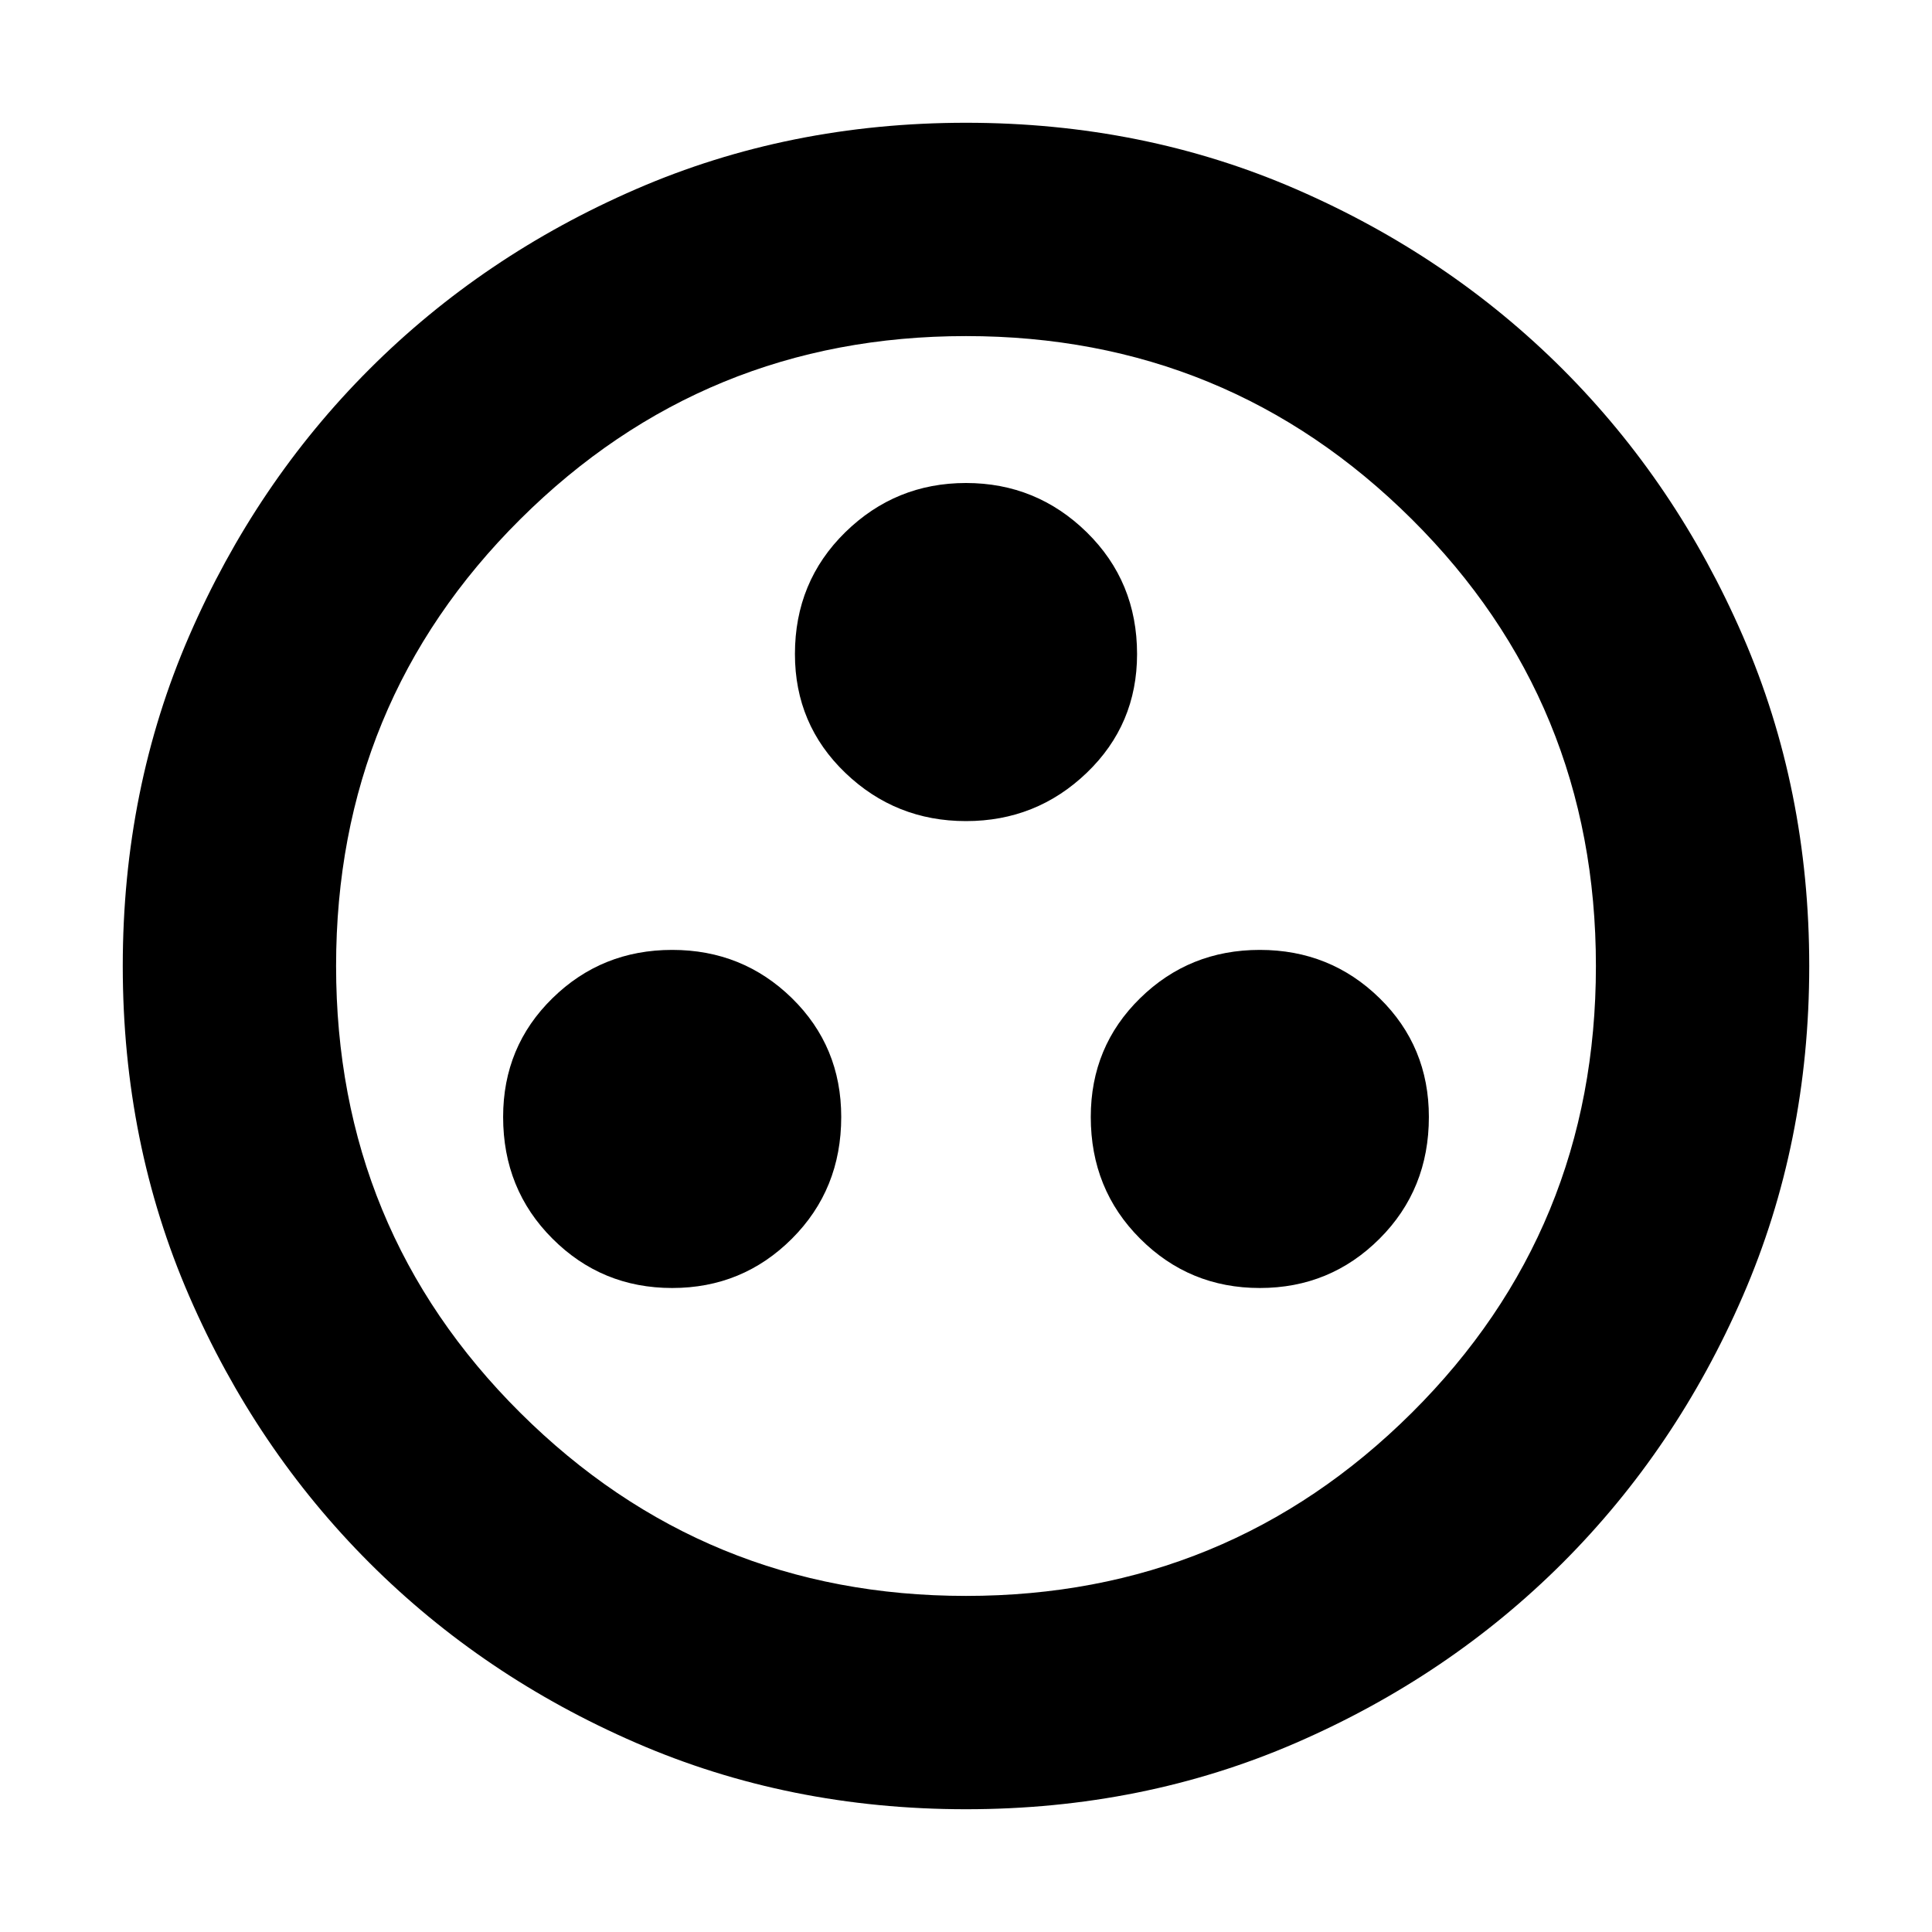 <svg xmlns="http://www.w3.org/2000/svg" height="24" width="24"><path d="M8.35 16Q9.225 16 9.838 15.387Q10.45 14.775 10.45 13.875Q10.45 13 9.838 12.4Q9.225 11.8 8.35 11.8Q7.475 11.8 6.863 12.4Q6.25 13 6.25 13.875Q6.25 14.775 6.863 15.387Q7.475 16 8.35 16ZM12 10.2Q12.875 10.2 13.5 9.6Q14.125 9 14.125 8.125Q14.125 7.225 13.5 6.612Q12.875 6 12 6Q11.125 6 10.5 6.612Q9.875 7.225 9.875 8.125Q9.875 9 10.5 9.6Q11.125 10.2 12 10.2ZM15.65 16Q16.525 16 17.138 15.387Q17.75 14.775 17.75 13.875Q17.75 13 17.138 12.4Q16.525 11.8 15.65 11.8Q14.775 11.8 14.163 12.4Q13.55 13 13.55 13.875Q13.55 14.775 14.163 15.387Q14.775 16 15.65 16ZM12 22.475Q9.8 22.475 7.9 21.65Q6 20.825 4.588 19.413Q3.175 18 2.35 16.1Q1.525 14.2 1.525 12Q1.525 9.8 2.35 7.9Q3.175 6 4.588 4.587Q6 3.175 7.9 2.35Q9.8 1.525 12 1.525Q14.2 1.525 16.1 2.35Q18 3.175 19.413 4.587Q20.825 6 21.65 7.9Q22.475 9.8 22.475 12Q22.475 14.2 21.65 16.1Q20.825 18 19.413 19.413Q18 20.825 16.1 21.65Q14.2 22.475 12 22.475ZM12 12Q12 12 12 12Q12 12 12 12Q12 12 12 12Q12 12 12 12Q12 12 12 12Q12 12 12 12Q12 12 12 12Q12 12 12 12ZM12 19.825Q15.25 19.825 17.538 17.55Q19.825 15.275 19.825 12Q19.825 8.725 17.538 6.45Q15.25 4.175 12 4.175Q8.75 4.175 6.463 6.45Q4.175 8.725 4.175 12Q4.175 15.275 6.463 17.55Q8.75 19.825 12 19.825Z"/></svg>